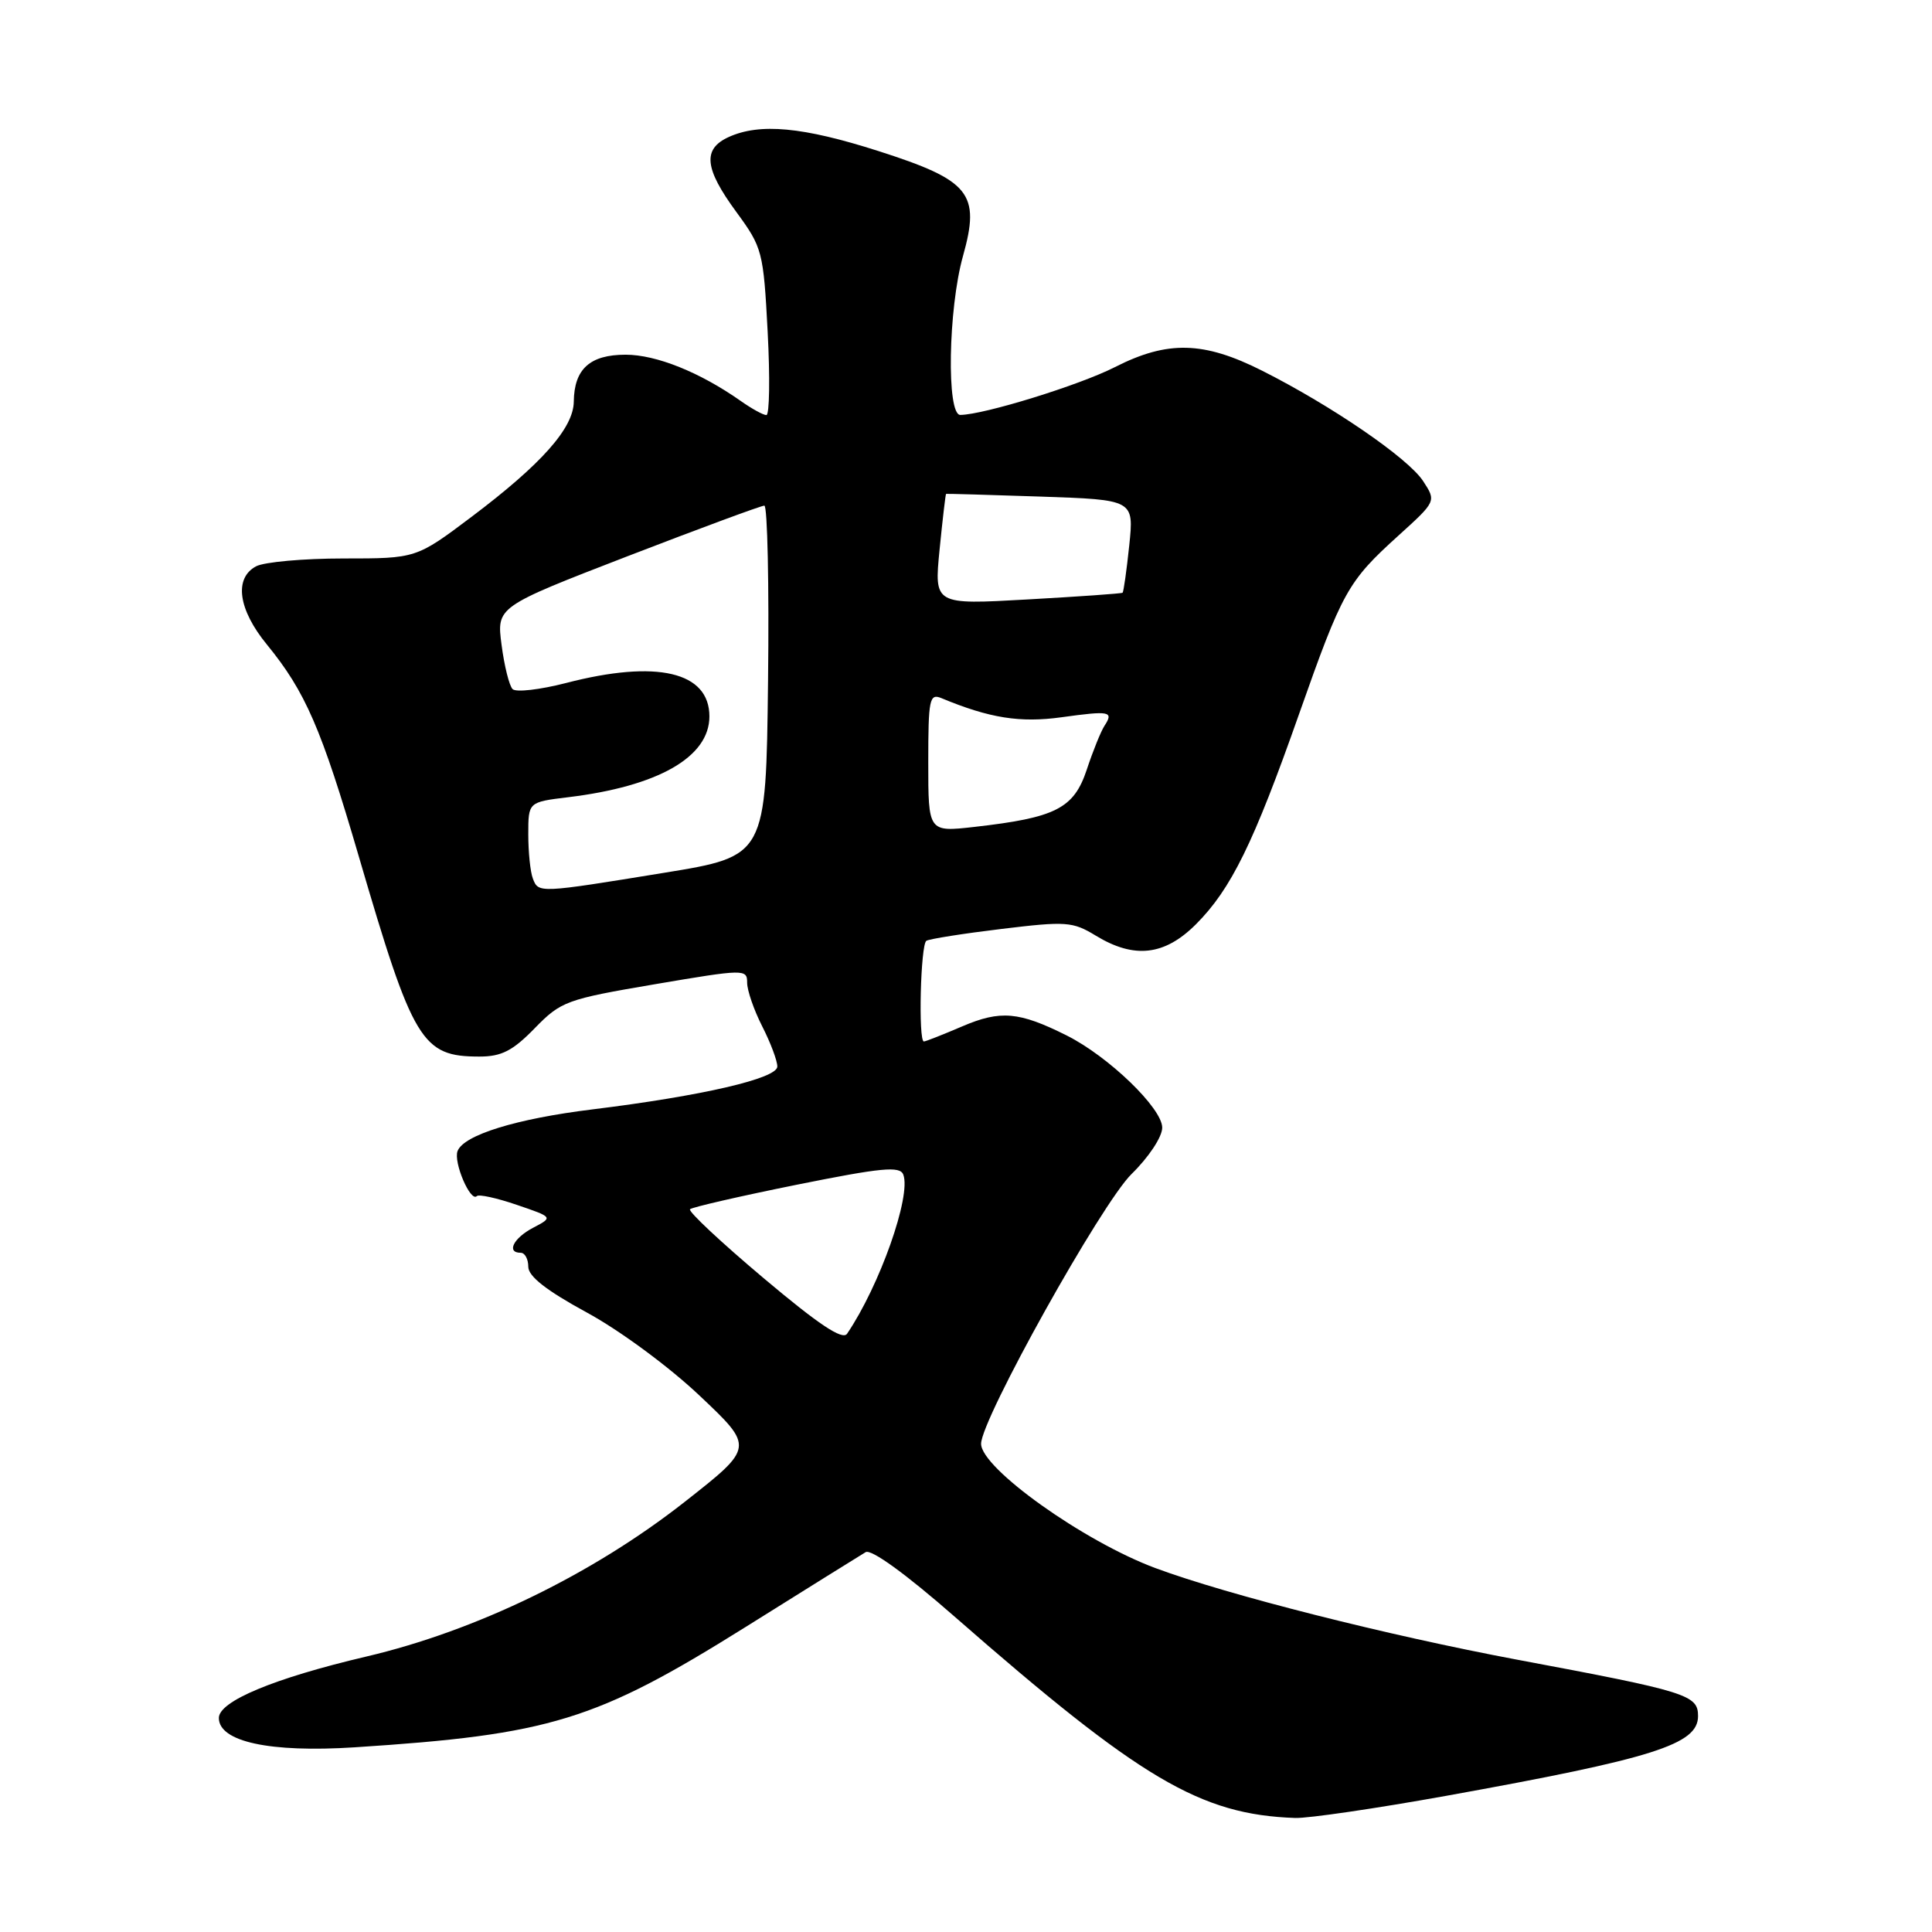 <?xml version="1.0" encoding="UTF-8" standalone="no"?>
<!DOCTYPE svg PUBLIC "-//W3C//DTD SVG 1.1//EN" "http://www.w3.org/Graphics/SVG/1.1/DTD/svg11.dtd" >
<svg xmlns="http://www.w3.org/2000/svg" xmlns:xlink="http://www.w3.org/1999/xlink" version="1.1" viewBox="0 0 256 256">
 <g >
 <path fill="currentColor"
d=" M 191.61 237.96 C 219.18 232.99 225.00 231.14 225.00 227.39 C 225.00 224.58 223.59 224.14 201.00 219.91 C 183.80 216.68 162.69 211.34 153.10 207.78 C 143.60 204.25 130.00 194.55 130.00 191.31 C 130.00 188.06 145.97 159.43 149.95 155.55 C 152.22 153.33 154.00 150.64 154.00 149.42 C 154.00 146.85 146.91 140.00 141.35 137.21 C 135.02 134.04 132.57 133.83 127.50 136.00 C 124.93 137.10 122.65 138.00 122.42 138.00 C 121.66 138.00 121.98 125.13 122.75 124.66 C 123.16 124.41 127.64 123.70 132.70 123.09 C 141.27 122.05 142.13 122.11 145.20 123.98 C 150.29 127.08 154.31 126.63 158.47 122.47 C 163.12 117.81 166.10 111.75 172.12 94.65 C 177.88 78.31 178.57 77.06 185.31 70.96 C 190.32 66.42 190.32 66.42 188.56 63.73 C 186.57 60.70 176.51 53.80 167.26 49.13 C 159.49 45.21 154.71 45.09 147.72 48.65 C 143.02 51.04 130.42 54.94 127.25 54.98 C 125.40 55.01 125.64 40.92 127.60 33.93 C 129.93 25.62 128.56 23.91 116.38 20.01 C 106.38 16.81 100.68 16.28 96.55 18.16 C 93.07 19.75 93.33 22.32 97.57 28.09 C 101.02 32.80 101.16 33.31 101.72 43.98 C 102.04 50.04 101.96 55.00 101.55 55.00 C 101.14 55.00 99.61 54.16 98.15 53.13 C 92.75 49.33 86.96 47.00 82.90 47.00 C 78.17 47.00 76.08 48.89 76.03 53.22 C 75.99 56.73 71.75 61.50 62.50 68.47 C 55.15 74.00 55.15 74.00 45.51 74.00 C 40.21 74.00 35.00 74.47 33.93 75.04 C 30.99 76.61 31.55 80.75 35.36 85.40 C 40.47 91.65 42.58 96.51 47.54 113.47 C 54.74 138.10 55.88 140.00 63.53 140.00 C 66.45 140.00 67.94 139.24 70.85 136.25 C 74.34 132.67 75.05 132.41 86.75 130.42 C 98.65 128.40 99.00 128.39 99.00 130.21 C 99.00 131.24 99.90 133.84 101.00 136.00 C 102.10 138.16 103.00 140.55 103.00 141.32 C 103.00 142.90 93.05 145.21 78.50 147.00 C 68.41 148.24 61.45 150.39 60.63 152.52 C 60.06 154.00 62.34 159.33 63.18 158.49 C 63.44 158.22 65.83 158.74 68.48 159.65 C 73.30 161.29 73.30 161.29 70.65 162.68 C 68.03 164.05 67.06 166.00 69.00 166.00 C 69.55 166.00 70.00 166.83 70.00 167.85 C 70.00 169.12 72.40 171.00 77.75 173.91 C 82.10 176.27 88.67 181.11 92.72 184.95 C 99.94 191.77 99.94 191.77 90.72 199.01 C 78.51 208.60 63.10 216.09 48.50 219.51 C 36.30 222.38 29.00 225.42 29.00 227.64 C 29.00 230.79 35.76 232.25 46.97 231.53 C 72.90 229.85 78.94 228.00 98.74 215.62 C 106.86 210.54 114.04 206.06 114.70 205.67 C 115.43 205.22 120.02 208.55 126.50 214.22 C 151.12 235.76 159.04 240.45 171.61 240.89 C 173.33 240.95 182.33 239.63 191.61 237.96 Z  M 101.17 169.35 C 95.54 164.61 91.16 160.51 91.43 160.23 C 91.71 159.96 98.06 158.50 105.54 156.99 C 116.82 154.72 119.25 154.48 119.69 155.64 C 120.77 158.45 116.55 170.39 112.24 176.73 C 111.64 177.62 108.47 175.50 101.17 169.35 Z  M 70.61 116.42 C 70.27 115.55 70.00 112.91 70.00 110.56 C 70.00 106.28 70.00 106.28 75.25 105.64 C 87.19 104.20 94.00 100.32 94.00 94.93 C 94.00 89.01 87.03 87.38 75.01 90.50 C 71.55 91.39 68.37 91.76 67.92 91.31 C 67.48 90.87 66.82 88.23 66.46 85.45 C 65.80 80.41 65.80 80.41 83.16 73.70 C 92.70 70.02 100.86 67.00 101.28 67.00 C 101.69 67.00 101.92 77.45 101.77 90.23 C 101.50 113.45 101.50 113.45 88.00 115.65 C 71.37 118.36 71.35 118.36 70.61 116.42 Z  M 123.00 101.02 C 123.00 92.62 123.16 91.85 124.75 92.51 C 131.12 95.16 135.17 95.80 140.66 95.04 C 147.08 94.15 147.60 94.26 146.35 96.17 C 145.88 96.89 144.82 99.50 144.00 101.99 C 142.29 107.13 139.89 108.35 129.11 109.57 C 123.00 110.26 123.00 110.26 123.00 101.02 Z  M 124.50 72.82 C 124.90 68.79 125.29 65.47 125.36 65.44 C 125.44 65.41 131.07 65.57 137.88 65.80 C 150.26 66.22 150.26 66.22 149.63 72.28 C 149.28 75.61 148.88 78.43 148.75 78.54 C 148.61 78.65 142.94 79.05 136.14 79.43 C 123.78 80.13 123.78 80.13 124.50 72.82 Z "/>
</g>
</svg>